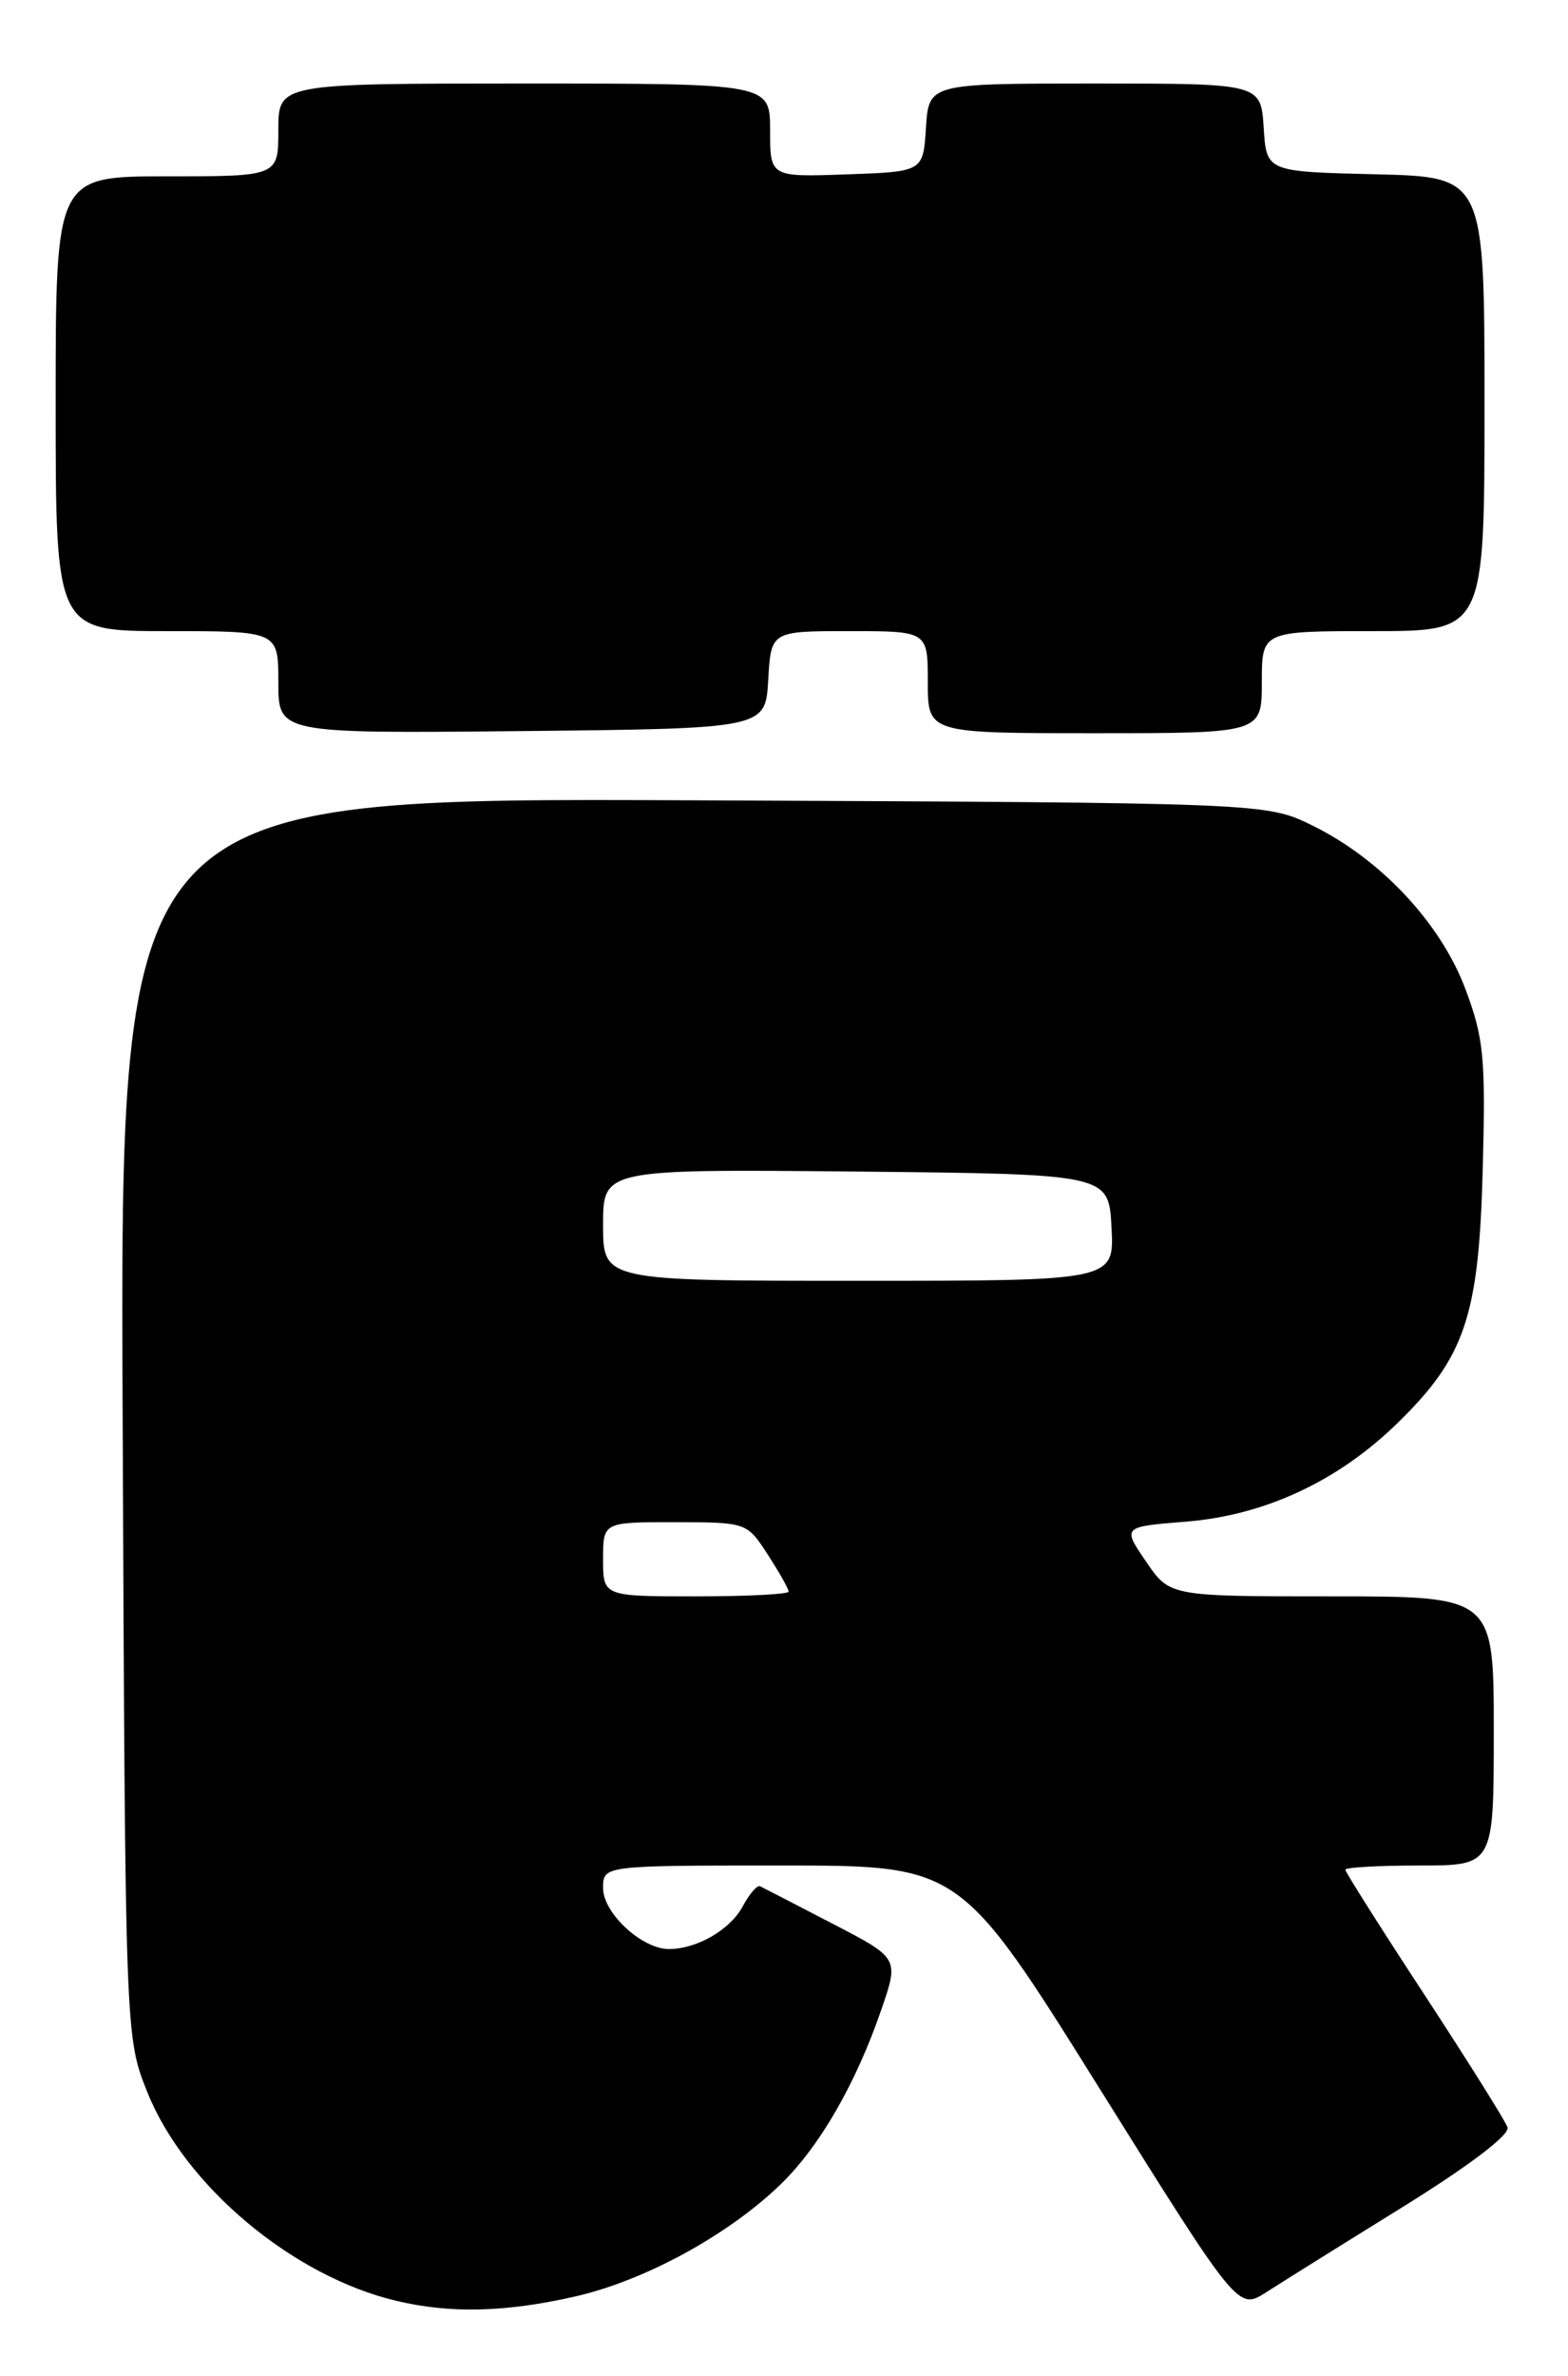 <?xml version="1.0" encoding="UTF-8" standalone="no"?>
<!DOCTYPE svg PUBLIC "-//W3C//DTD SVG 1.1//EN" "http://www.w3.org/Graphics/SVG/1.1/DTD/svg11.dtd" >
<svg xmlns="http://www.w3.org/2000/svg" xmlns:xlink="http://www.w3.org/1999/xlink" version="1.1" viewBox="0 0 169 256">
 <g >
 <path fill="currentColor"
d=" M 61.96 247.44 C 69.50 245.73 78.50 240.81 84.15 235.34 C 88.35 231.26 92.25 224.49 94.99 216.53 C 96.90 210.98 96.90 210.98 89.70 207.25 C 85.74 205.19 82.24 203.39 81.93 203.24 C 81.62 203.08 80.78 204.04 80.07 205.37 C 78.71 207.92 75.12 210.00 72.09 210.00 C 69.18 210.00 65.00 206.12 65.00 203.43 C 65.00 201.00 65.00 201.00 84.25 201.00 C 103.50 201.00 103.50 201.00 118.47 224.96 C 133.44 248.92 133.44 248.92 136.47 246.98 C 138.14 245.91 144.77 241.76 151.22 237.77 C 158.40 233.31 162.76 230.00 162.48 229.21 C 162.24 228.50 158.20 222.07 153.52 214.91 C 148.83 207.75 145.00 201.70 145.00 201.45 C 145.00 201.20 148.60 201.00 153.00 201.00 C 161.00 201.00 161.00 201.00 161.00 186.50 C 161.00 172.00 161.00 172.00 143.54 172.00 C 126.07 172.00 126.07 172.00 123.52 168.25 C 120.96 164.50 120.96 164.50 127.82 163.95 C 136.29 163.27 144.15 159.62 150.54 153.41 C 157.91 146.25 159.39 141.86 159.81 126.00 C 160.13 113.95 159.93 111.86 157.94 106.56 C 155.29 99.49 148.85 92.59 141.50 88.97 C 136.50 86.50 136.50 86.50 74.72 86.23 C 12.93 85.96 12.93 85.96 13.22 152.73 C 13.50 219.50 13.50 219.50 15.90 225.47 C 19.97 235.56 31.60 245.29 42.75 247.91 C 48.57 249.29 54.48 249.14 61.96 247.44 Z  M 82.80 73.25 C 83.10 68.00 83.10 68.00 91.55 68.00 C 100.00 68.00 100.00 68.00 100.00 73.50 C 100.00 79.00 100.00 79.00 118.00 79.00 C 136.00 79.00 136.00 79.00 136.00 73.50 C 136.00 68.00 136.00 68.00 148.00 68.00 C 160.00 68.00 160.00 68.00 160.00 43.53 C 160.00 19.06 160.00 19.06 148.25 18.78 C 136.50 18.50 136.50 18.50 136.20 13.75 C 135.89 9.00 135.89 9.00 118.00 9.00 C 100.11 9.00 100.11 9.00 99.80 13.75 C 99.50 18.50 99.50 18.50 91.25 18.79 C 83.00 19.08 83.00 19.08 83.00 14.04 C 83.00 9.00 83.00 9.00 56.50 9.00 C 30.00 9.00 30.00 9.00 30.00 14.00 C 30.00 19.00 30.00 19.00 18.00 19.00 C 6.00 19.00 6.00 19.00 6.00 43.50 C 6.00 68.00 6.00 68.00 18.00 68.00 C 30.00 68.00 30.00 68.00 30.00 73.52 C 30.00 79.03 30.00 79.03 56.25 78.77 C 82.50 78.50 82.50 78.50 82.80 73.25 Z  M 65.00 168.00 C 65.00 164.00 65.00 164.00 72.75 164.01 C 80.49 164.02 80.50 164.03 82.75 167.50 C 83.99 169.41 85.00 171.20 85.00 171.49 C 85.00 171.77 80.50 172.00 75.00 172.00 C 65.00 172.00 65.00 172.00 65.00 168.00 Z  M 65.00 131.98 C 65.00 125.97 65.00 125.97 92.25 126.23 C 119.50 126.50 119.50 126.50 119.80 132.25 C 120.10 138.00 120.10 138.00 92.55 138.00 C 65.00 138.00 65.00 138.00 65.00 131.98 Z "/>
</g>
</svg>
